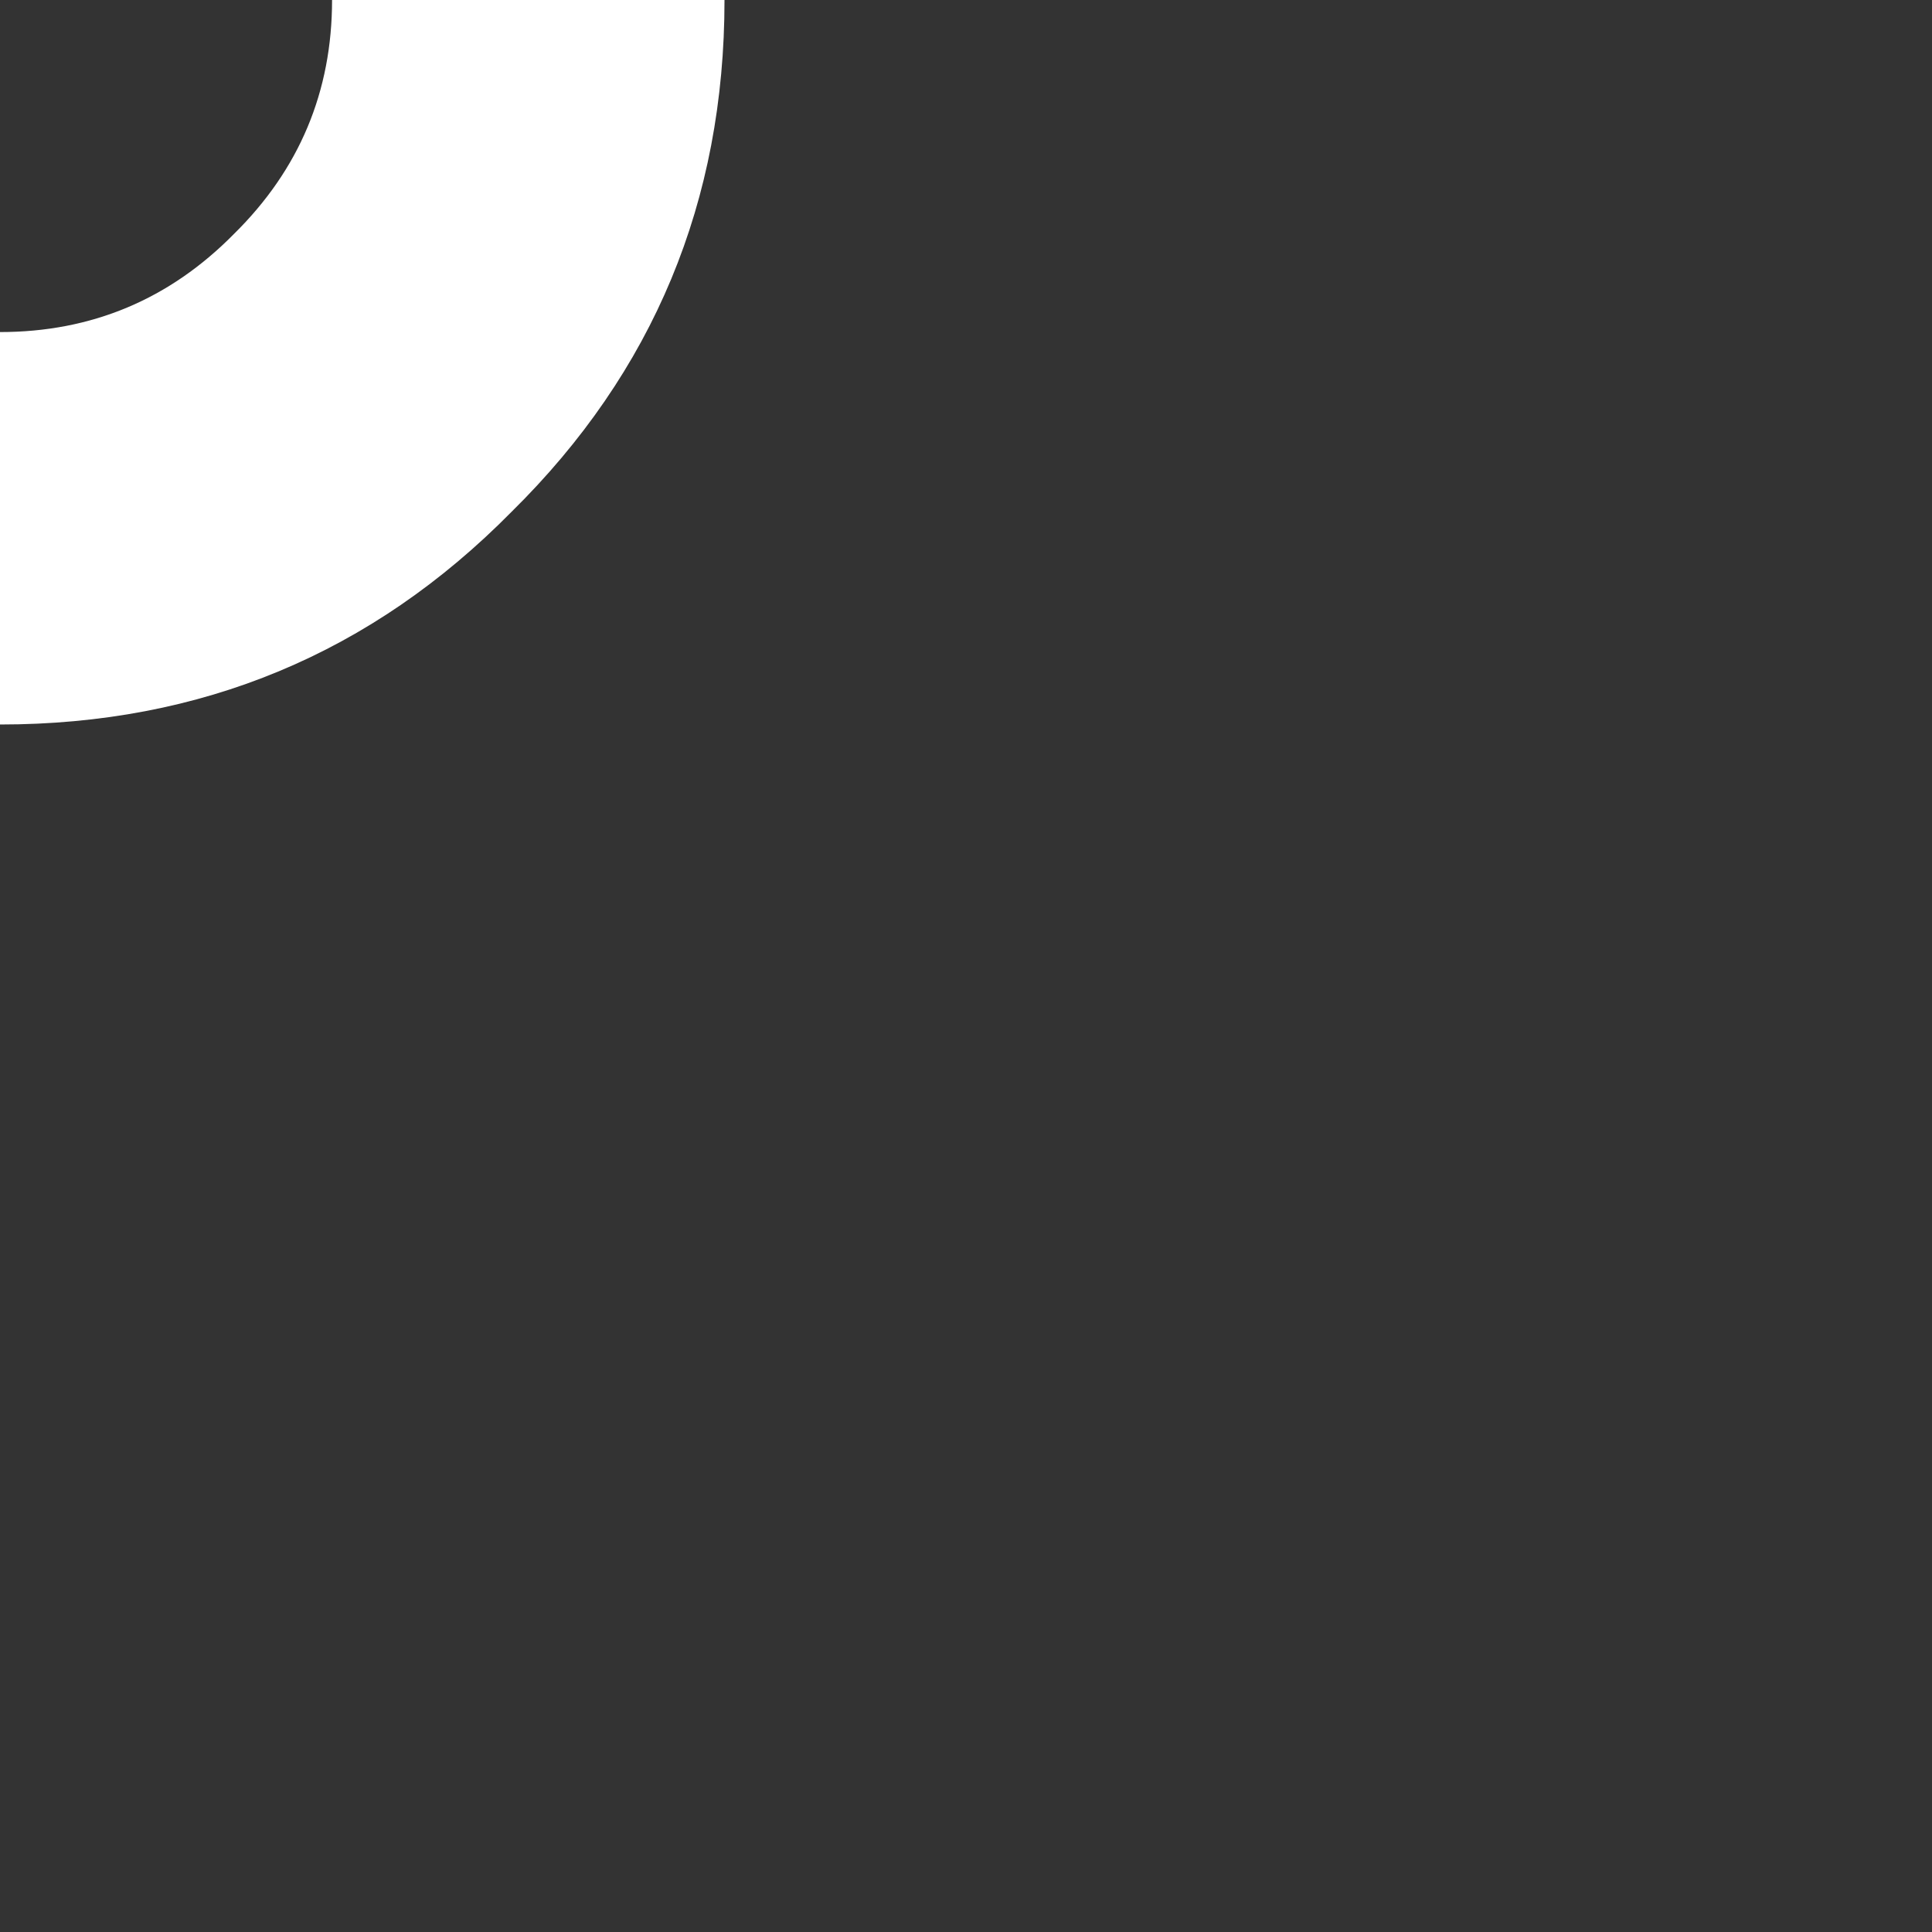 <svg width="64" height="64" xmlns="http://www.w3.org/2000/svg" xmlns:xlink="http://www.w3.org/1999/xlink">
  <rect width="100%" height="100%" fill="#333333" stroke="none"/>
  <defs/>
  <g>
    <path stroke="none" fill="#FFFFFF" d="M11 0 Q11 -4.6 7.75 -7.8 4.55 -11 0 -11 -4.55 -11 -7.8 -7.8 -11 -4.6 -11 0 -11 4.55 -7.8 7.75 -4.55 11 0 11 4.55 11 7.75 7.75 11 4.55 11 0 M24 0 Q24 10 16.95 16.95 10 24 0 24 -9.95 24 -17 16.95 -24 10 -24 0 -24 -9.95 -17 -17 -9.95 -24 0 -24 10 -24 16.95 -17 24 -9.95 24 0"/>
  </g>
</svg>